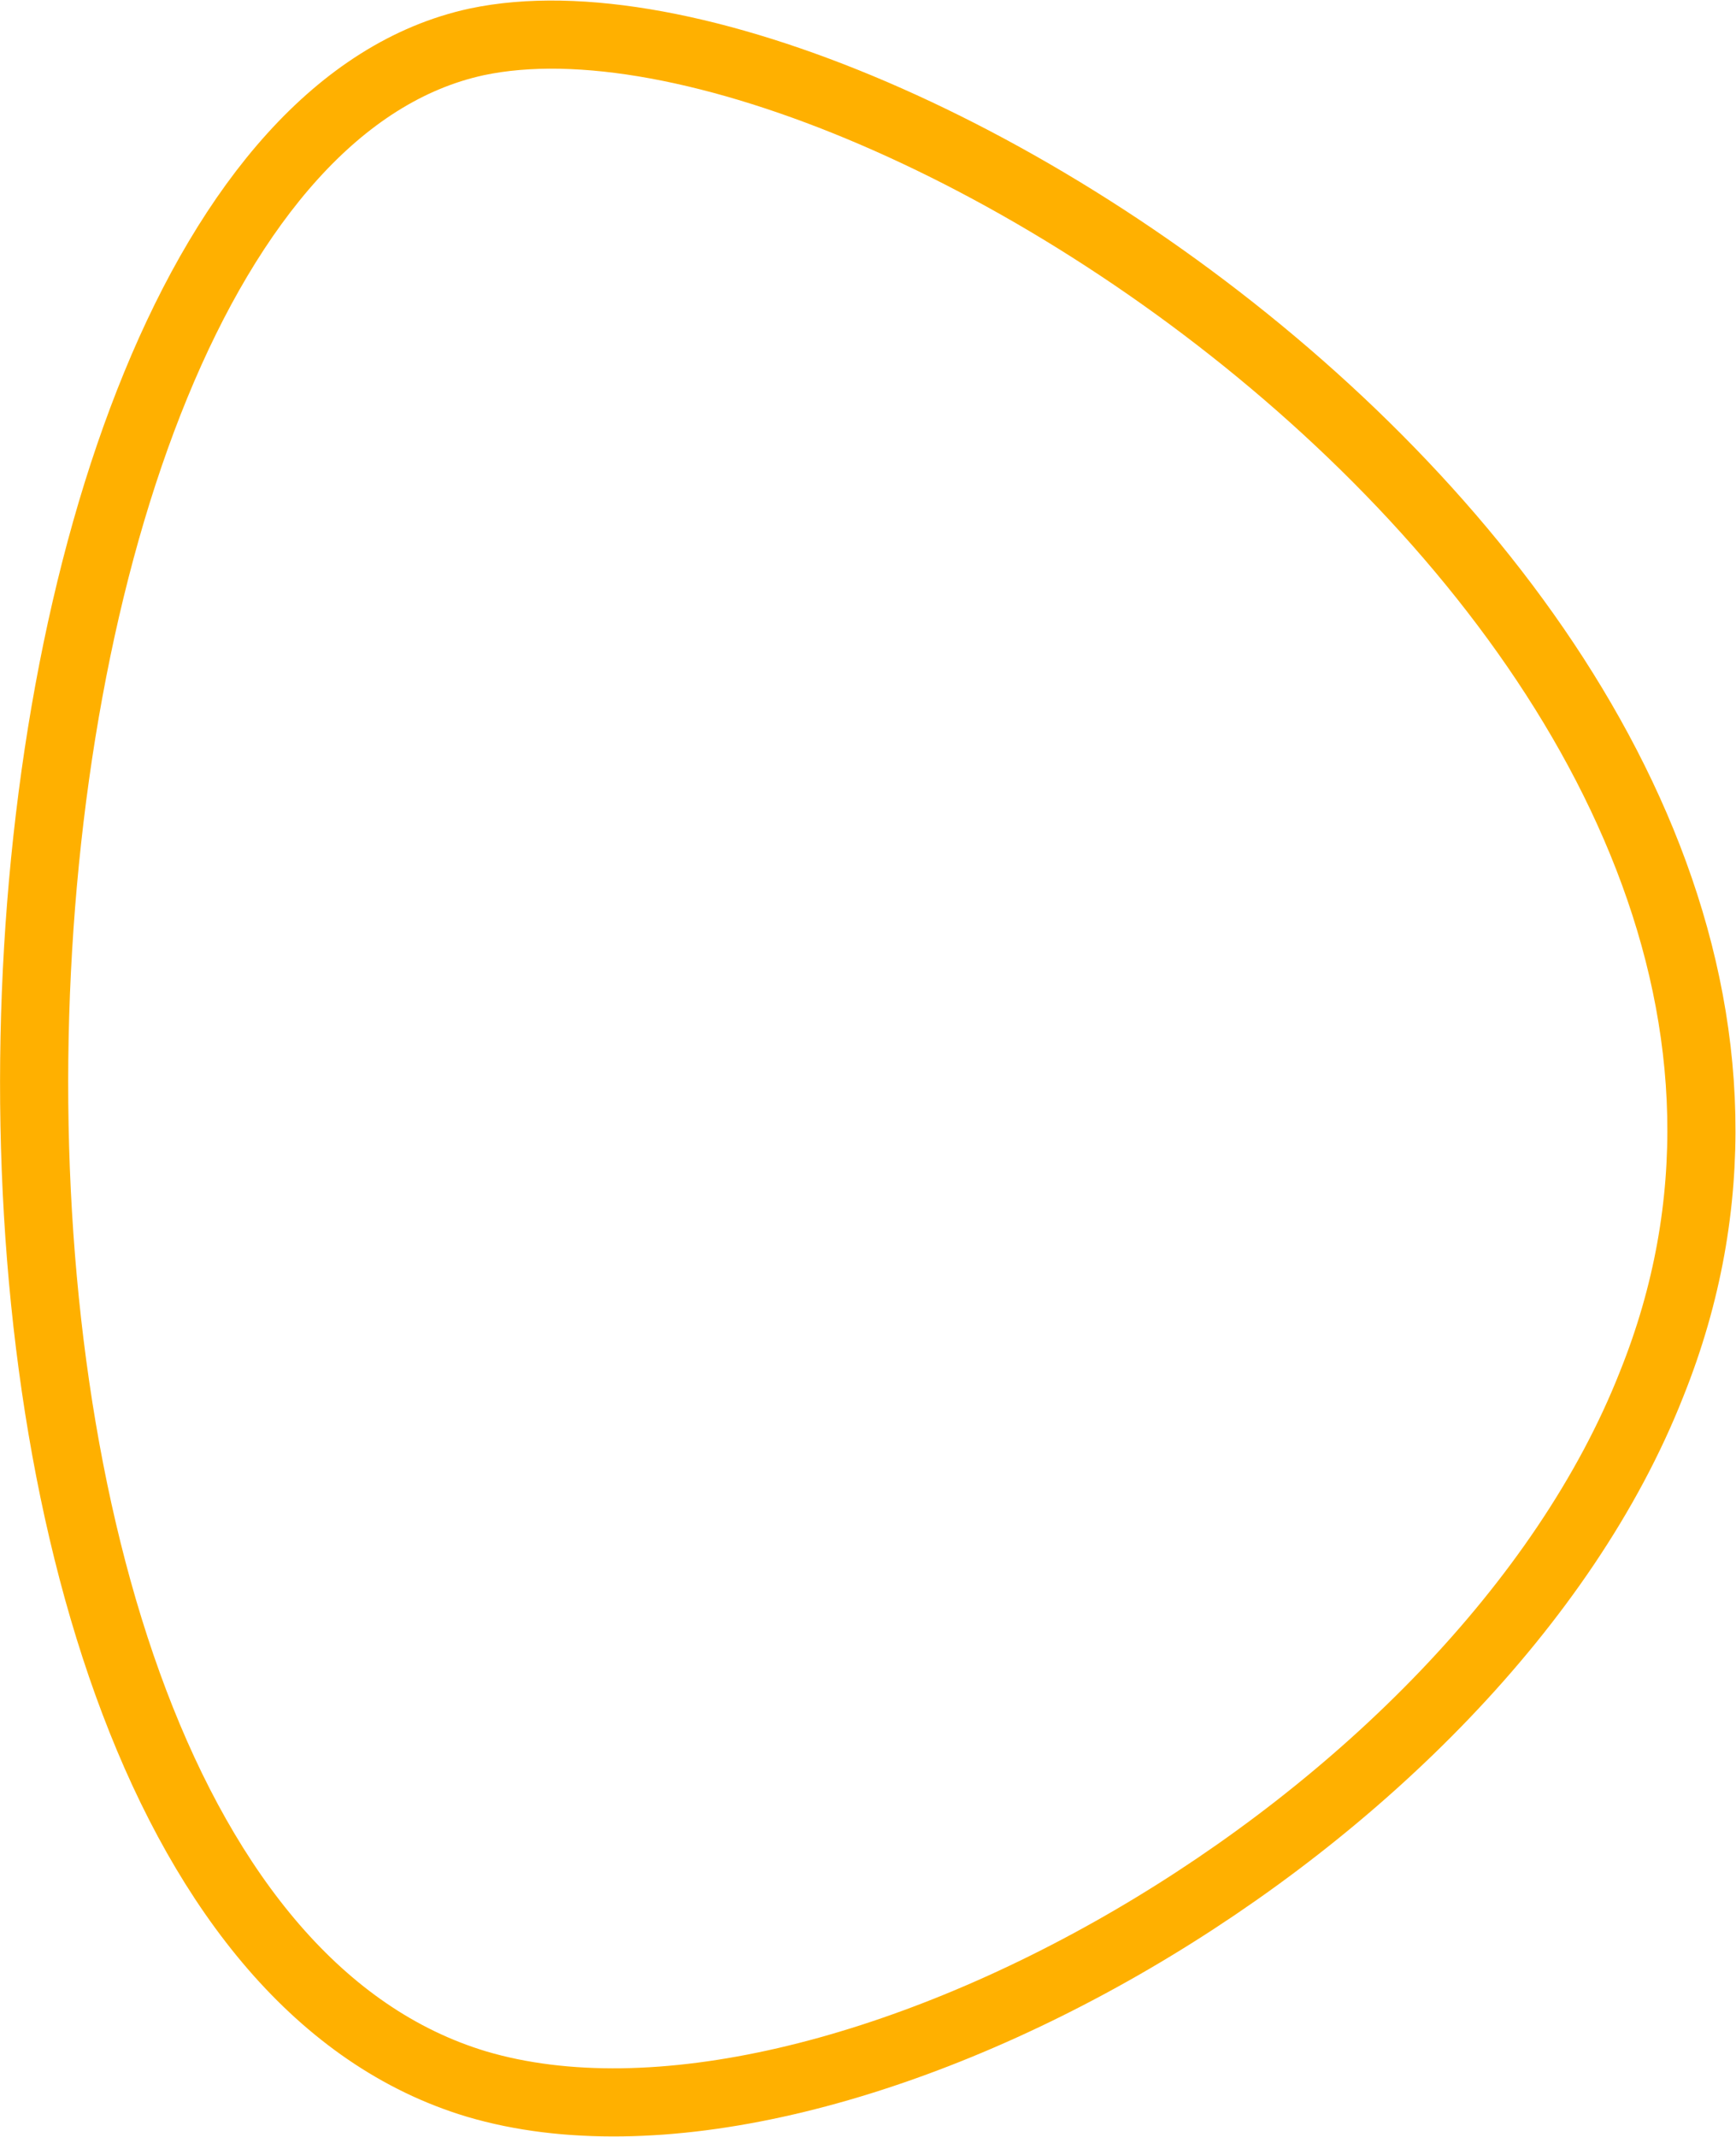 <svg xmlns="http://www.w3.org/2000/svg" width="203.836" height="250.847" viewBox="0 0 203.836 250.847">
  <path id="Path_28" data-name="Path 28" d="M180.753,116.355c-64.728,14.053-73.67,217.6,0,239.748,41.732,12.349,117.532-30.235,137.972-82.187C352.793,189.174,228.873,106.135,180.753,116.355Z" transform="translate(-124.793 -111.436)" fill="none" stroke="#ffb000" stroke-miterlimit="10" stroke-width="8"/>
</svg>
